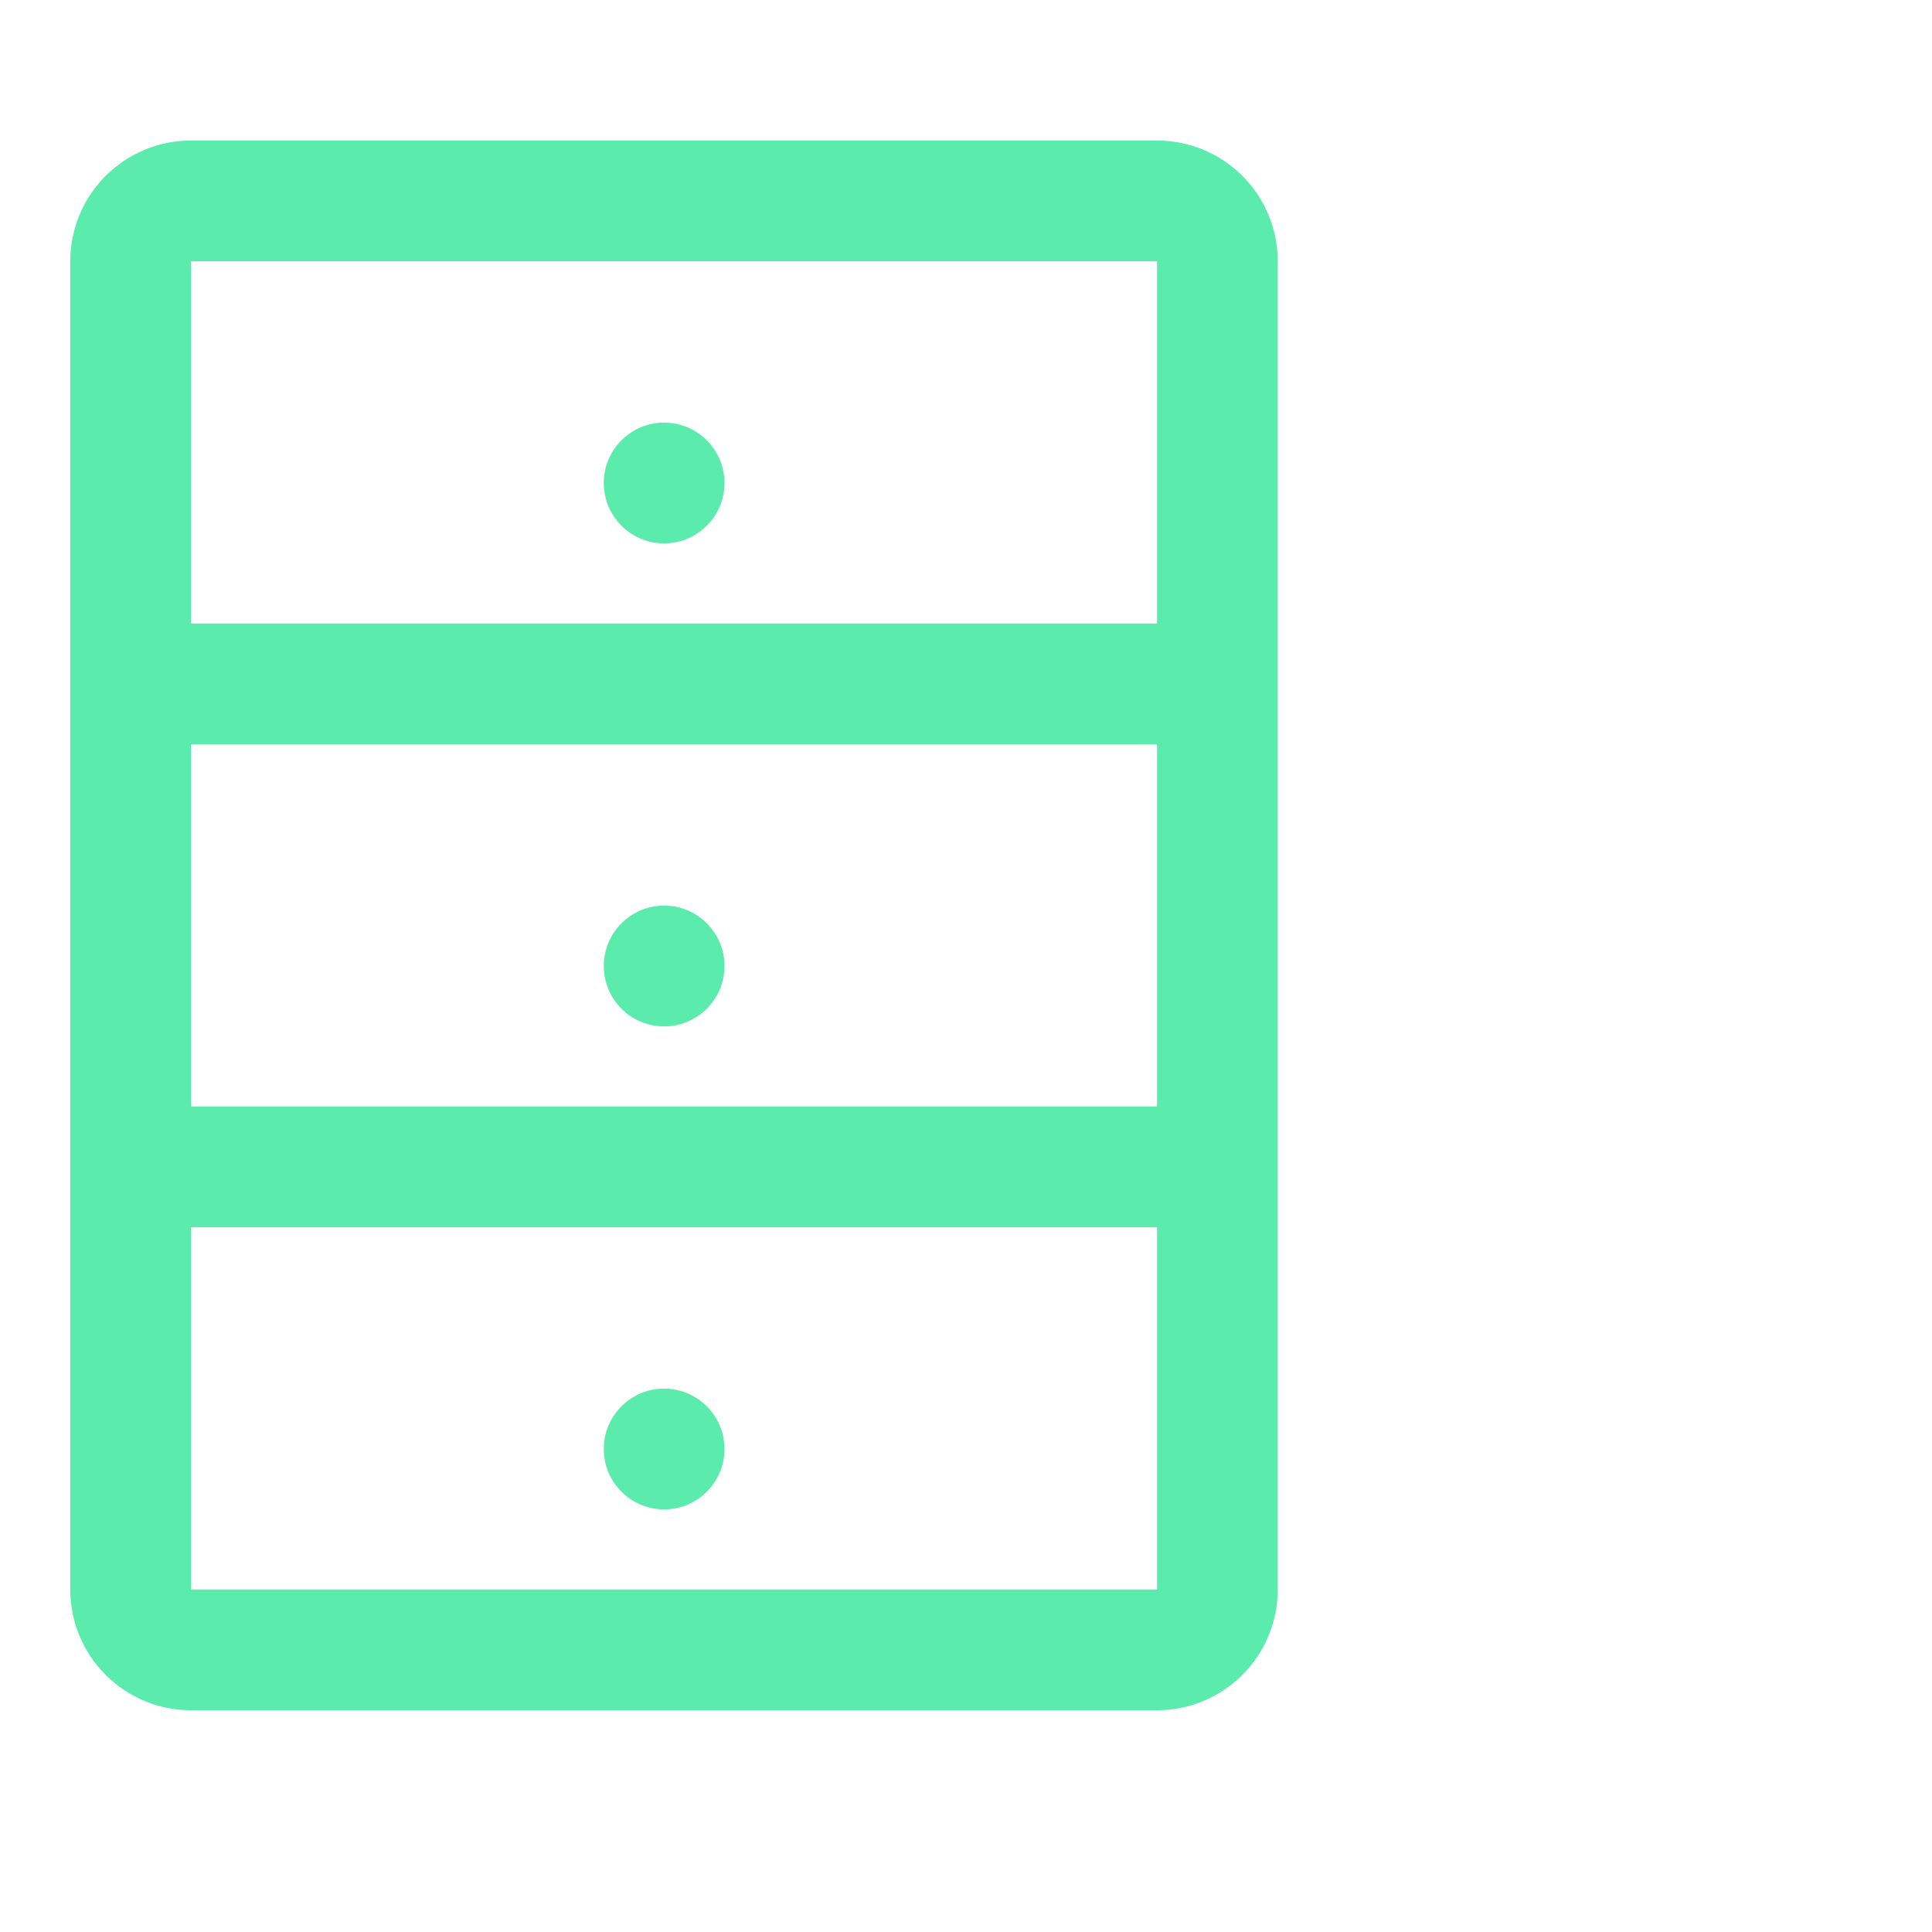 <svg width="55" height="55" viewBox="0 0 55 55" fill="none" xmlns="http://www.w3.org/2000/svg">
<path d="M32.938 4H5.438C4.526 4 3.651 4.362 3.007 5.007C2.362 5.651 2 6.526 2 7.438V45.25C2 46.162 2.362 47.036 3.007 47.681C3.651 48.325 4.526 48.688 5.438 48.688H32.938C33.849 48.688 34.724 48.325 35.368 47.681C36.013 47.036 36.375 46.162 36.375 45.25V7.438C36.375 6.526 36.013 5.651 35.368 5.007C34.724 4.362 33.849 4 32.938 4ZM32.938 7.438V17.75H5.438V7.438H32.938ZM5.438 31.5V21.188H32.938V31.5H5.438ZM5.438 45.25V34.938H32.938V45.25H5.438Z" fill="#5BECAD"/>
<path d="M18.906 15.469C19.855 15.469 20.625 14.699 20.625 13.75C20.625 12.801 19.855 12.031 18.906 12.031C17.957 12.031 17.188 12.801 17.188 13.75C17.188 14.699 17.957 15.469 18.906 15.469Z" fill="#5BECAD"/>
<path d="M18.906 29.219C19.855 29.219 20.625 28.449 20.625 27.5C20.625 26.551 19.855 25.781 18.906 25.781C17.957 25.781 17.188 26.551 17.188 27.5C17.188 28.449 17.957 29.219 18.906 29.219Z" fill="#5BECAD"/>
<path d="M18.906 42.969C19.855 42.969 20.625 42.199 20.625 41.25C20.625 40.301 19.855 39.531 18.906 39.531C17.957 39.531 17.188 40.301 17.188 41.25C17.188 42.199 17.957 42.969 18.906 42.969Z" fill="#5BECAD"/>
</svg>
